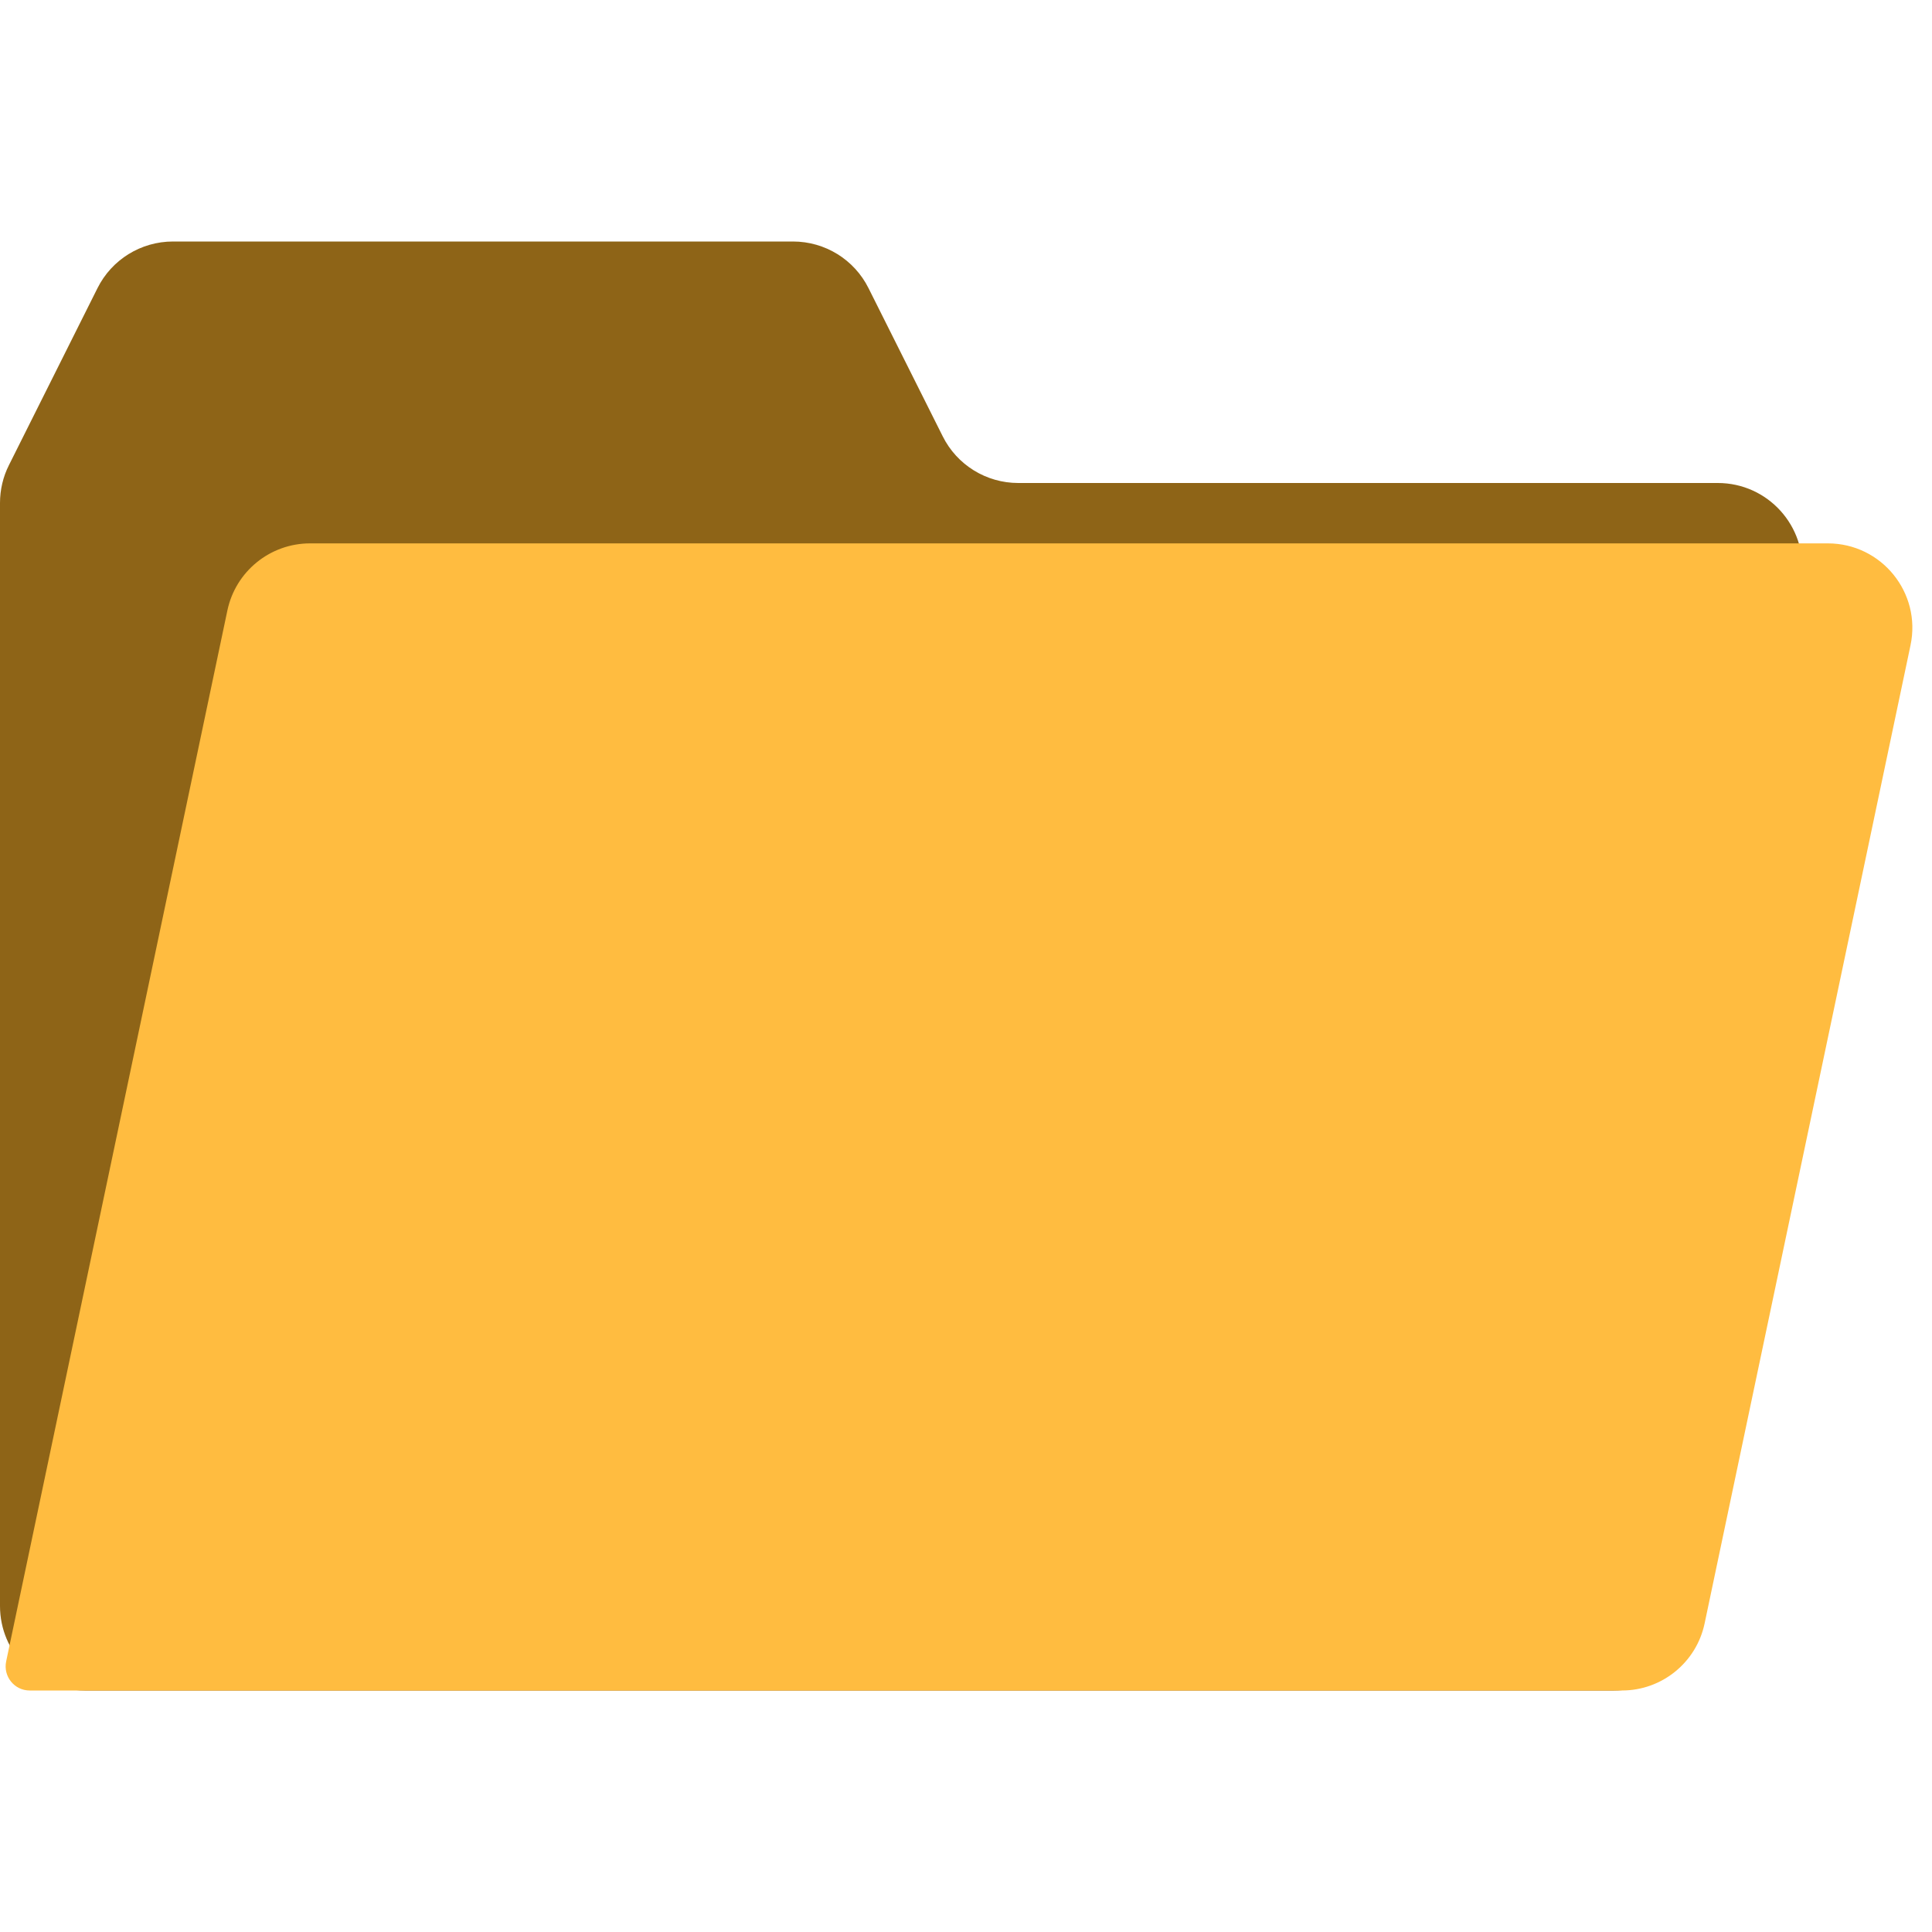 <svg width="16" height="16" viewBox="0 0 16 16" fill="none" xmlns="http://www.w3.org/2000/svg">
  <g clip-path="url(#clip0_94_2)">
    <path
      d="M0 4.165C0 4.057 0.025 3.949 0.074 3.852L0.807 2.387C0.925 2.15 1.167 2 1.433 2H6.567C6.833 2 7.075 2.15 7.193 2.387L7.807 3.613C7.925 3.85 8.167 4 8.433 4H14.226C14.641 4 14.964 4.358 14.923 4.77L14.063 13.37C14.027 13.727 13.726 14 13.367 14H0.7C0.313 14 0 13.687 0 13.3V4.165Z"
      fill="#8E6417" />
    <g filter="url(#filter0_d_94_2)">
      <path
        d="M1.883 5.056C1.951 4.732 2.237 4.5 2.568 4.5H15.137C15.582 4.5 15.914 4.909 15.822 5.344L14.117 13.444C14.049 13.768 13.763 14 13.432 14H0.246C0.119 14 0.025 13.883 0.051 13.759L1.883 5.056Z"
        fill="#FFBC40" />
    </g>
  </g>
  <defs>
    <filter id="filter0_d_94_2" x="-0.954" y="3.5" width="17.791" height="11.5" filterUnits="userSpaceOnUse"
      color-interpolation-filters="sRGB">
      <feFlood flood-opacity="0" result="BackgroundImageFix" />
      <feColorMatrix in="SourceAlpha" type="matrix" values="0 0 0 0 0 0 0 0 0 0 0 0 0 0 0 0 0 0 127 0"
        result="hardAlpha" />
      <feOffset />
      <feGaussianBlur stdDeviation="0.5" />
      <feComposite in2="hardAlpha" operator="out" />
      <feColorMatrix type="matrix" values="0 0 0 0 0 0 0 0 0 0 0 0 0 0 0 0 0 0 0.5 0" />
      <feBlend mode="normal" in2="BackgroundImageFix" result="effect1_dropShadow_94_2" />
      <feBlend mode="normal" in="SourceGraphic" in2="effect1_dropShadow_94_2" result="shape" />
    </filter>
    <clipPath id="clip0_94_2">
      <rect width="16" height="16" fill="white" />
    </clipPath>
  </defs>
</svg>